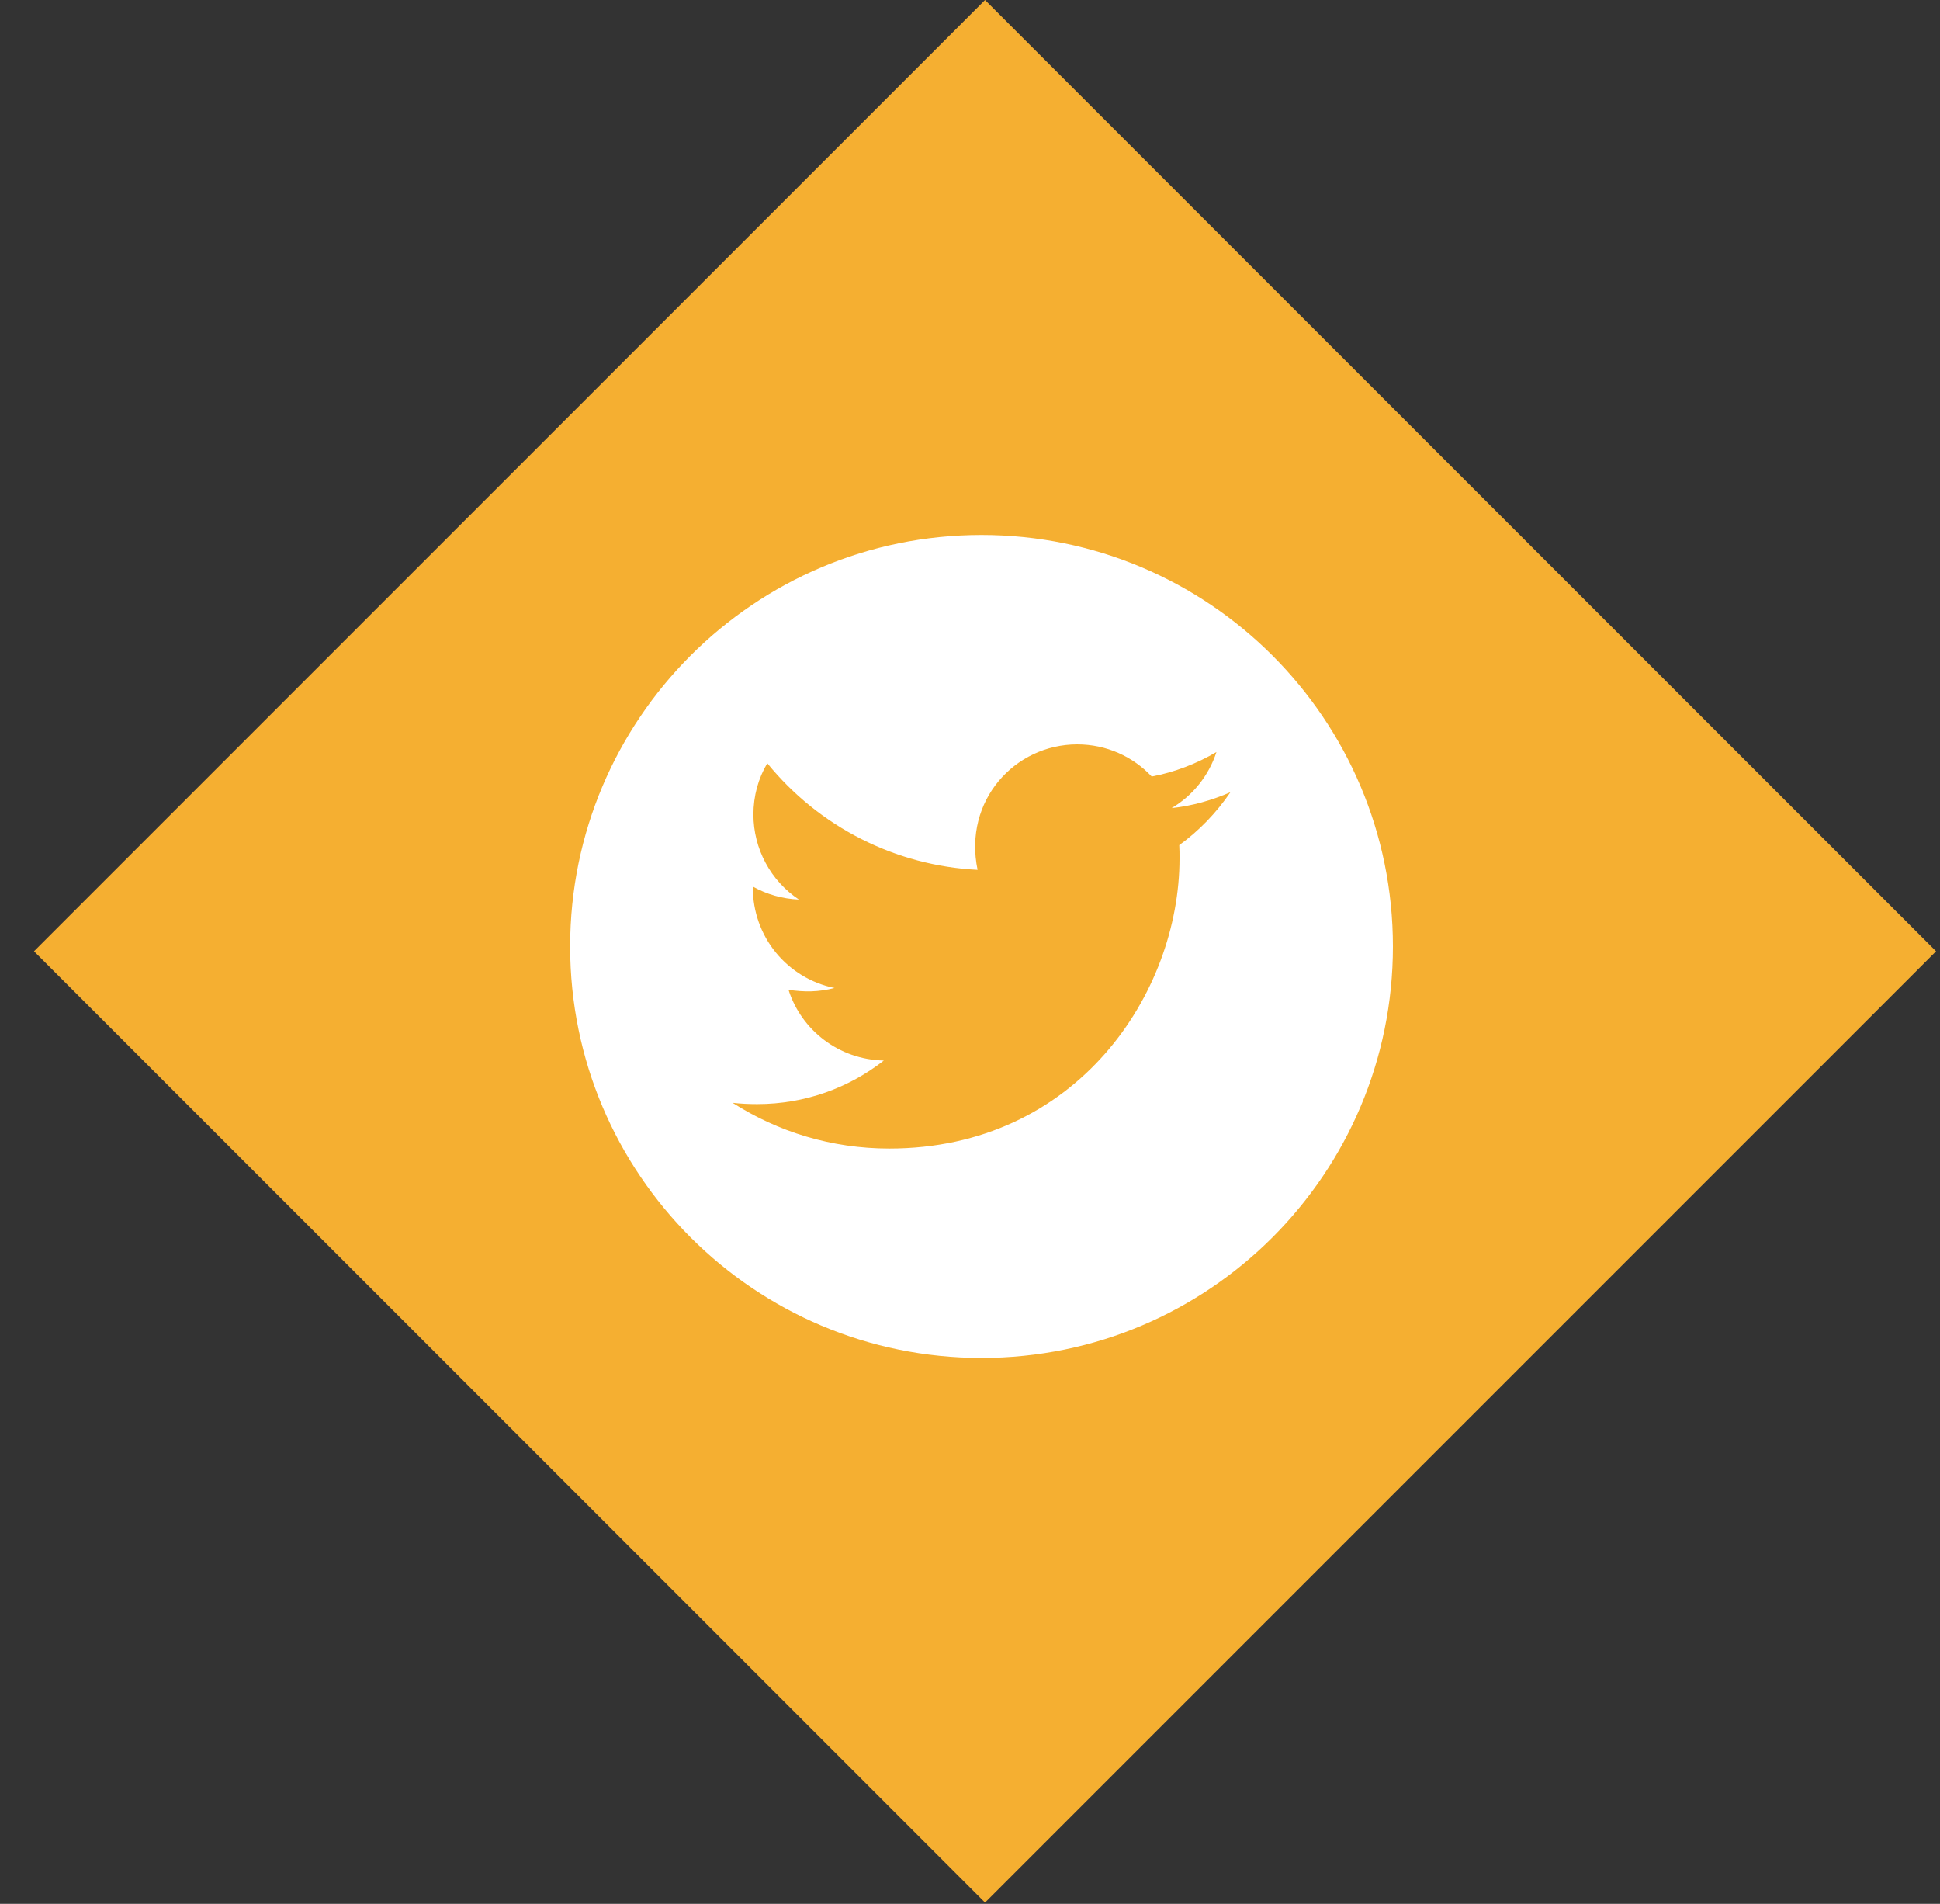 <svg width="53" height="52" viewBox="0 0 53 52" fill="none" xmlns="http://www.w3.org/2000/svg">
<rect x="0" y="0" width="53" height="52" fill="#333333" stroke="none"/>
<rect x="0.929" y="25.982" width="36.744" height="36.744" transform="rotate(-45 0.929 25.982)" fill="#F5AF31"/>
<path d="M26.815 14.611C20.608 14.611 15.576 19.644 15.576 25.851C15.576 32.057 20.608 37.09 26.815 37.09C33.022 37.09 38.054 32.057 38.054 25.851C38.054 19.644 33.022 14.611 26.815 14.611ZM32.217 23.083C32.224 23.201 32.224 23.324 32.224 23.445C32.224 27.128 29.419 31.37 24.294 31.37C22.713 31.37 21.248 30.911 20.014 30.121C20.239 30.146 20.455 30.156 20.686 30.156C21.991 30.156 23.19 29.714 24.146 28.966C22.921 28.942 21.893 28.139 21.542 27.035C21.971 27.098 22.357 27.098 22.799 26.985C22.168 26.857 21.602 26.514 21.195 26.016C20.788 25.517 20.567 24.893 20.568 24.25V24.215C20.937 24.423 21.371 24.551 21.825 24.569C21.443 24.314 21.13 23.97 20.914 23.565C20.697 23.161 20.584 22.709 20.583 22.25C20.583 21.731 20.719 21.257 20.962 20.846C21.662 21.707 22.535 22.411 23.525 22.913C24.515 23.415 25.599 23.703 26.707 23.758C26.313 21.864 27.728 20.331 29.429 20.331C30.232 20.331 30.955 20.667 31.464 21.209C32.094 21.091 32.696 20.856 33.233 20.54C33.024 21.184 32.588 21.729 32.008 22.072C32.57 22.012 33.112 21.857 33.614 21.638C33.235 22.195 32.761 22.689 32.217 23.083V23.083Z" fill="white"/>
</svg>
